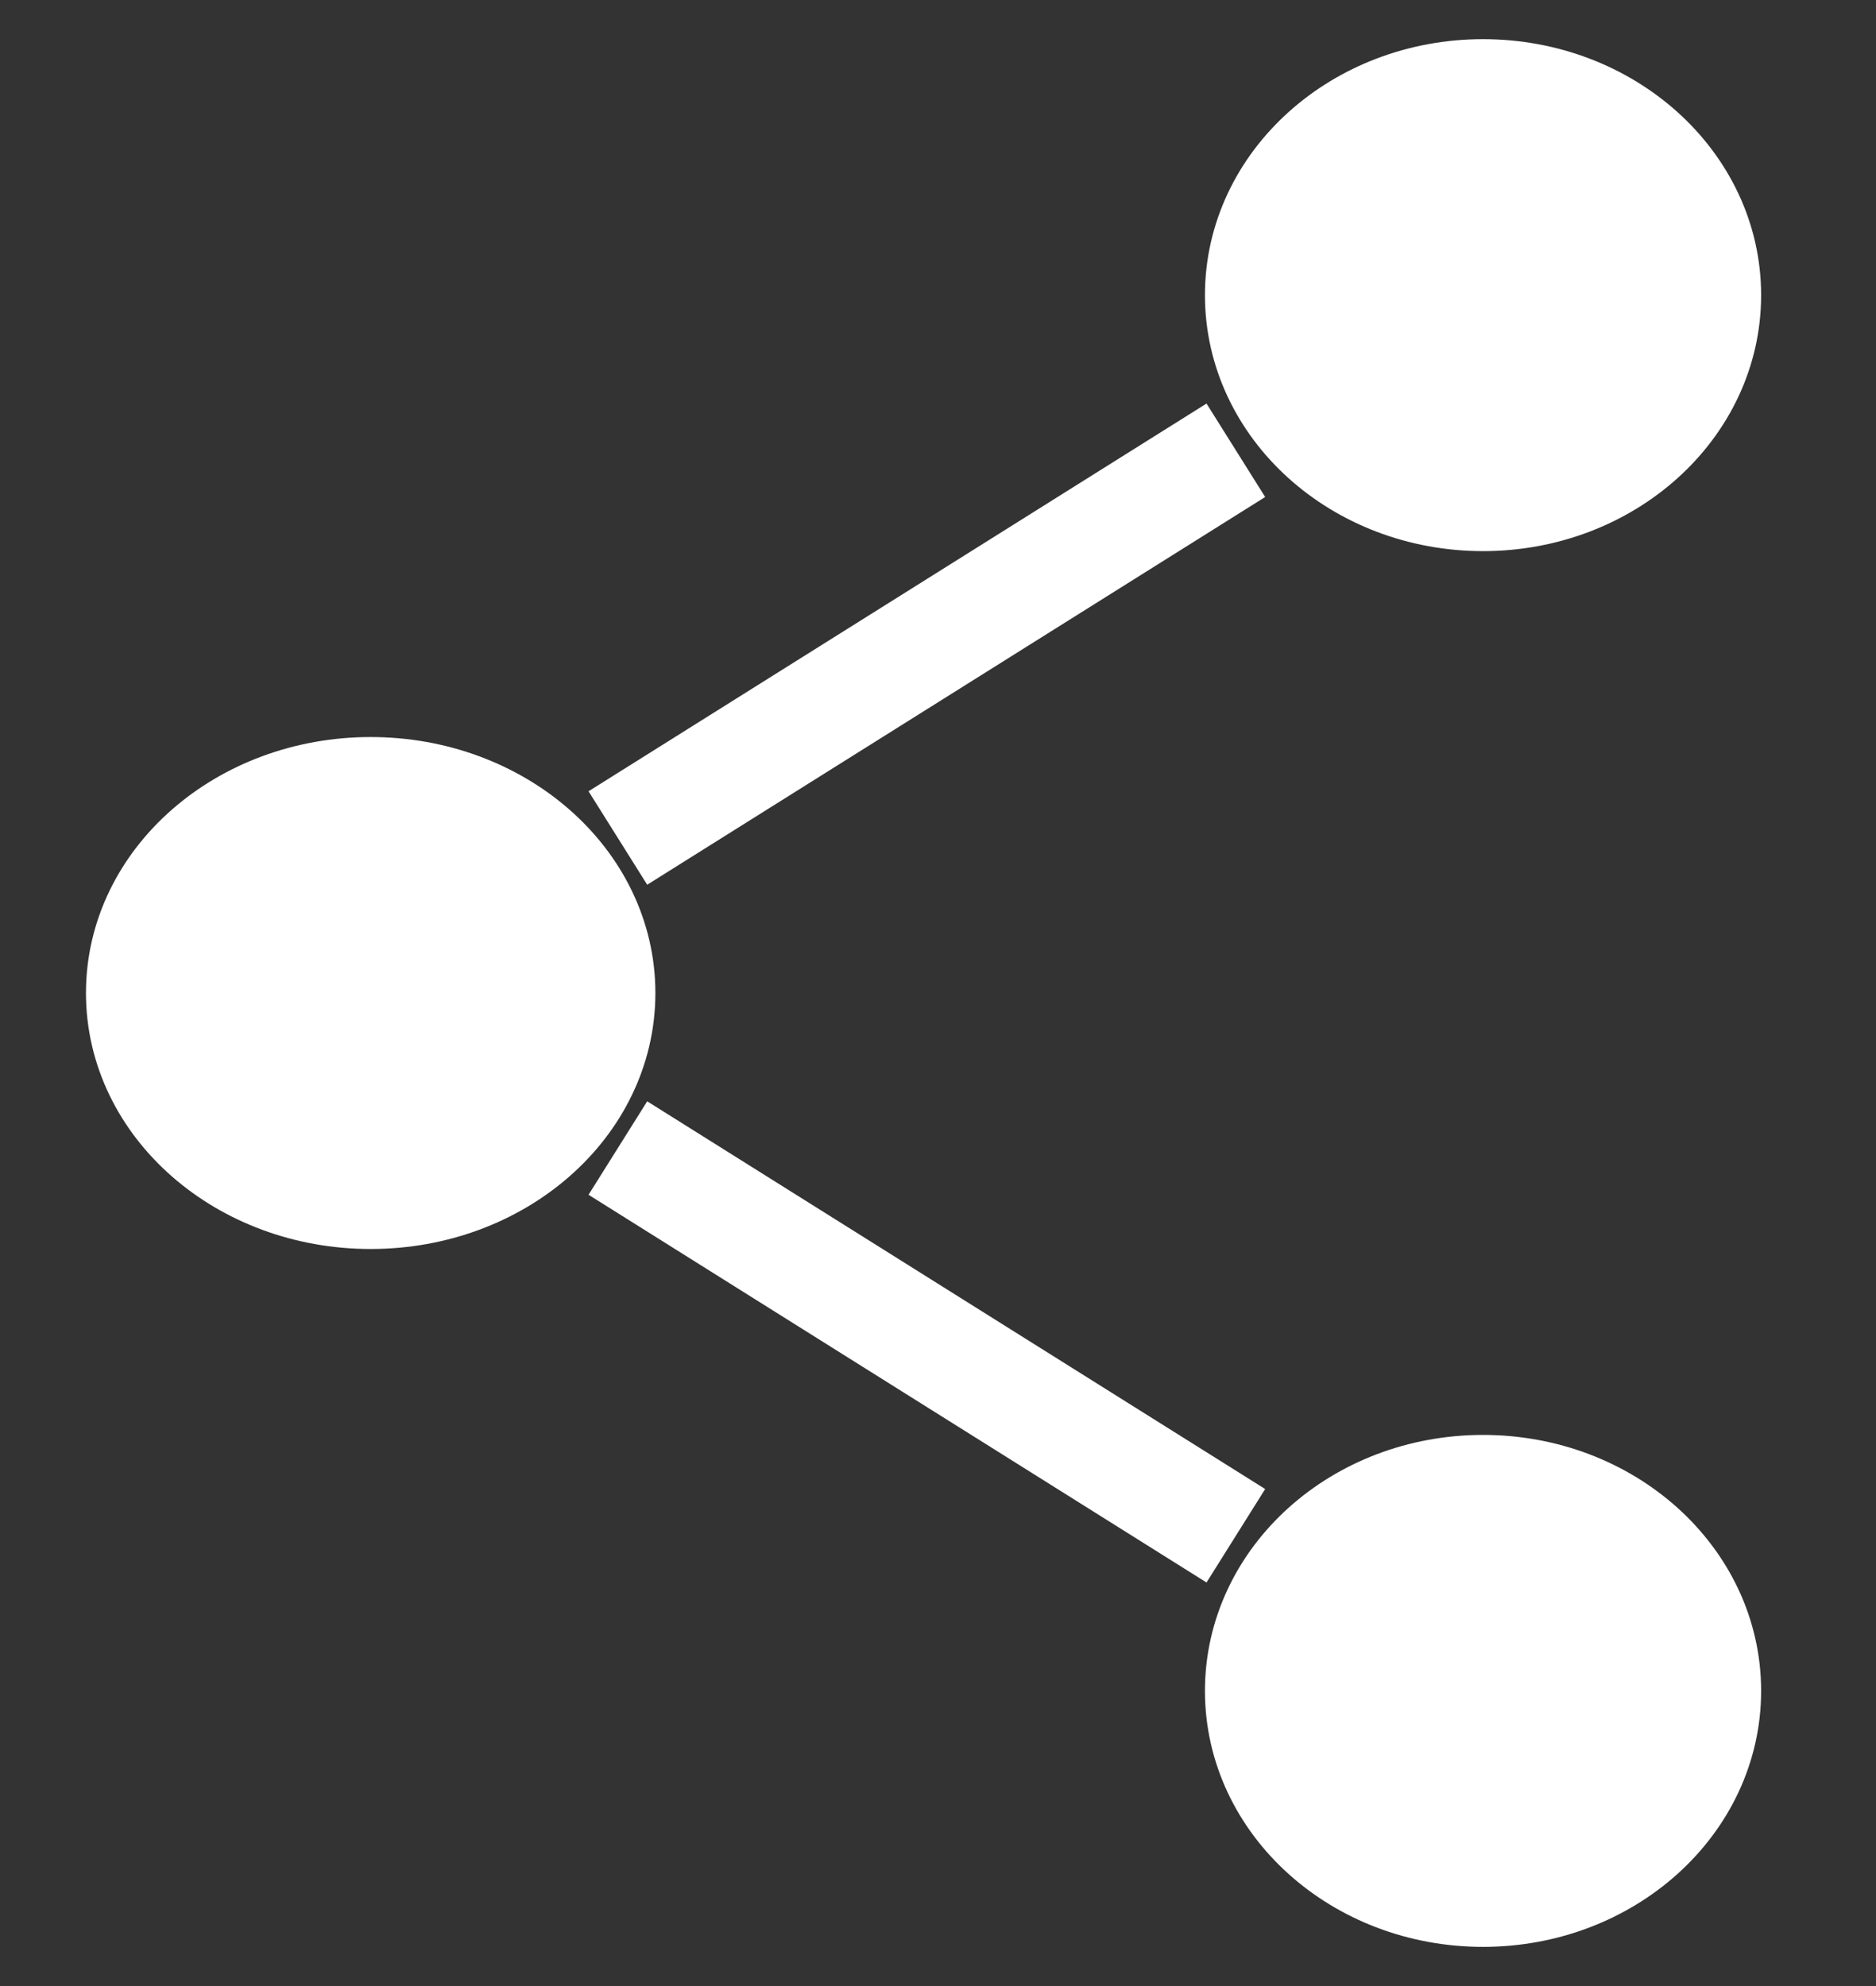<svg width="17" height="18" viewBox="0 0 17 18" fill="none" xmlns="http://www.w3.org/2000/svg">
<rect x="0" y="0" width="17" height="18" fill="#333333" stroke="none"/>
<path d="M3.359 10.82C4.508 10.82 5.439 10.005 5.439 9C5.439 7.995 4.508 7.18 3.359 7.18C2.21 7.18 1.279 7.995 1.279 9C1.279 10.005 2.21 10.82 3.359 10.82Z" fill="white" stroke="white" strokeWidth="1.5" strokeLinecap="round" stroke-linejoin="round"/>
<path d="M13.439 4.495C14.554 4.495 15.459 3.68 15.459 2.675C15.459 1.67 14.554 0.855 13.439 0.855C12.323 0.855 11.419 1.67 11.419 2.675C11.419 3.68 12.323 4.495 13.439 4.495Z" fill="white" stroke="white" strokeWidth="1.5" strokeLinecap="round" stroke-linejoin="round"/>
<path d="M13.439 17.145C14.554 17.145 15.459 16.33 15.459 15.325C15.459 14.319 14.554 13.505 13.439 13.505C12.323 13.505 11.419 14.319 11.419 15.325C11.419 16.33 12.323 17.145 13.439 17.145Z" fill="white" stroke="white" strokeWidth="1.5" strokeLinecap="round" stroke-linejoin="round"/>
<path d="M5.599 7.595L11.199 4.081" stroke="white" strokeWidth="1.5" strokeLinecap="round" stroke-linejoin="round"/>
<path d="M11.199 13.919L5.599 10.405" stroke="white" strokeWidth="1.5" strokeLinecap="round" stroke-linejoin="round"/>
</svg>
